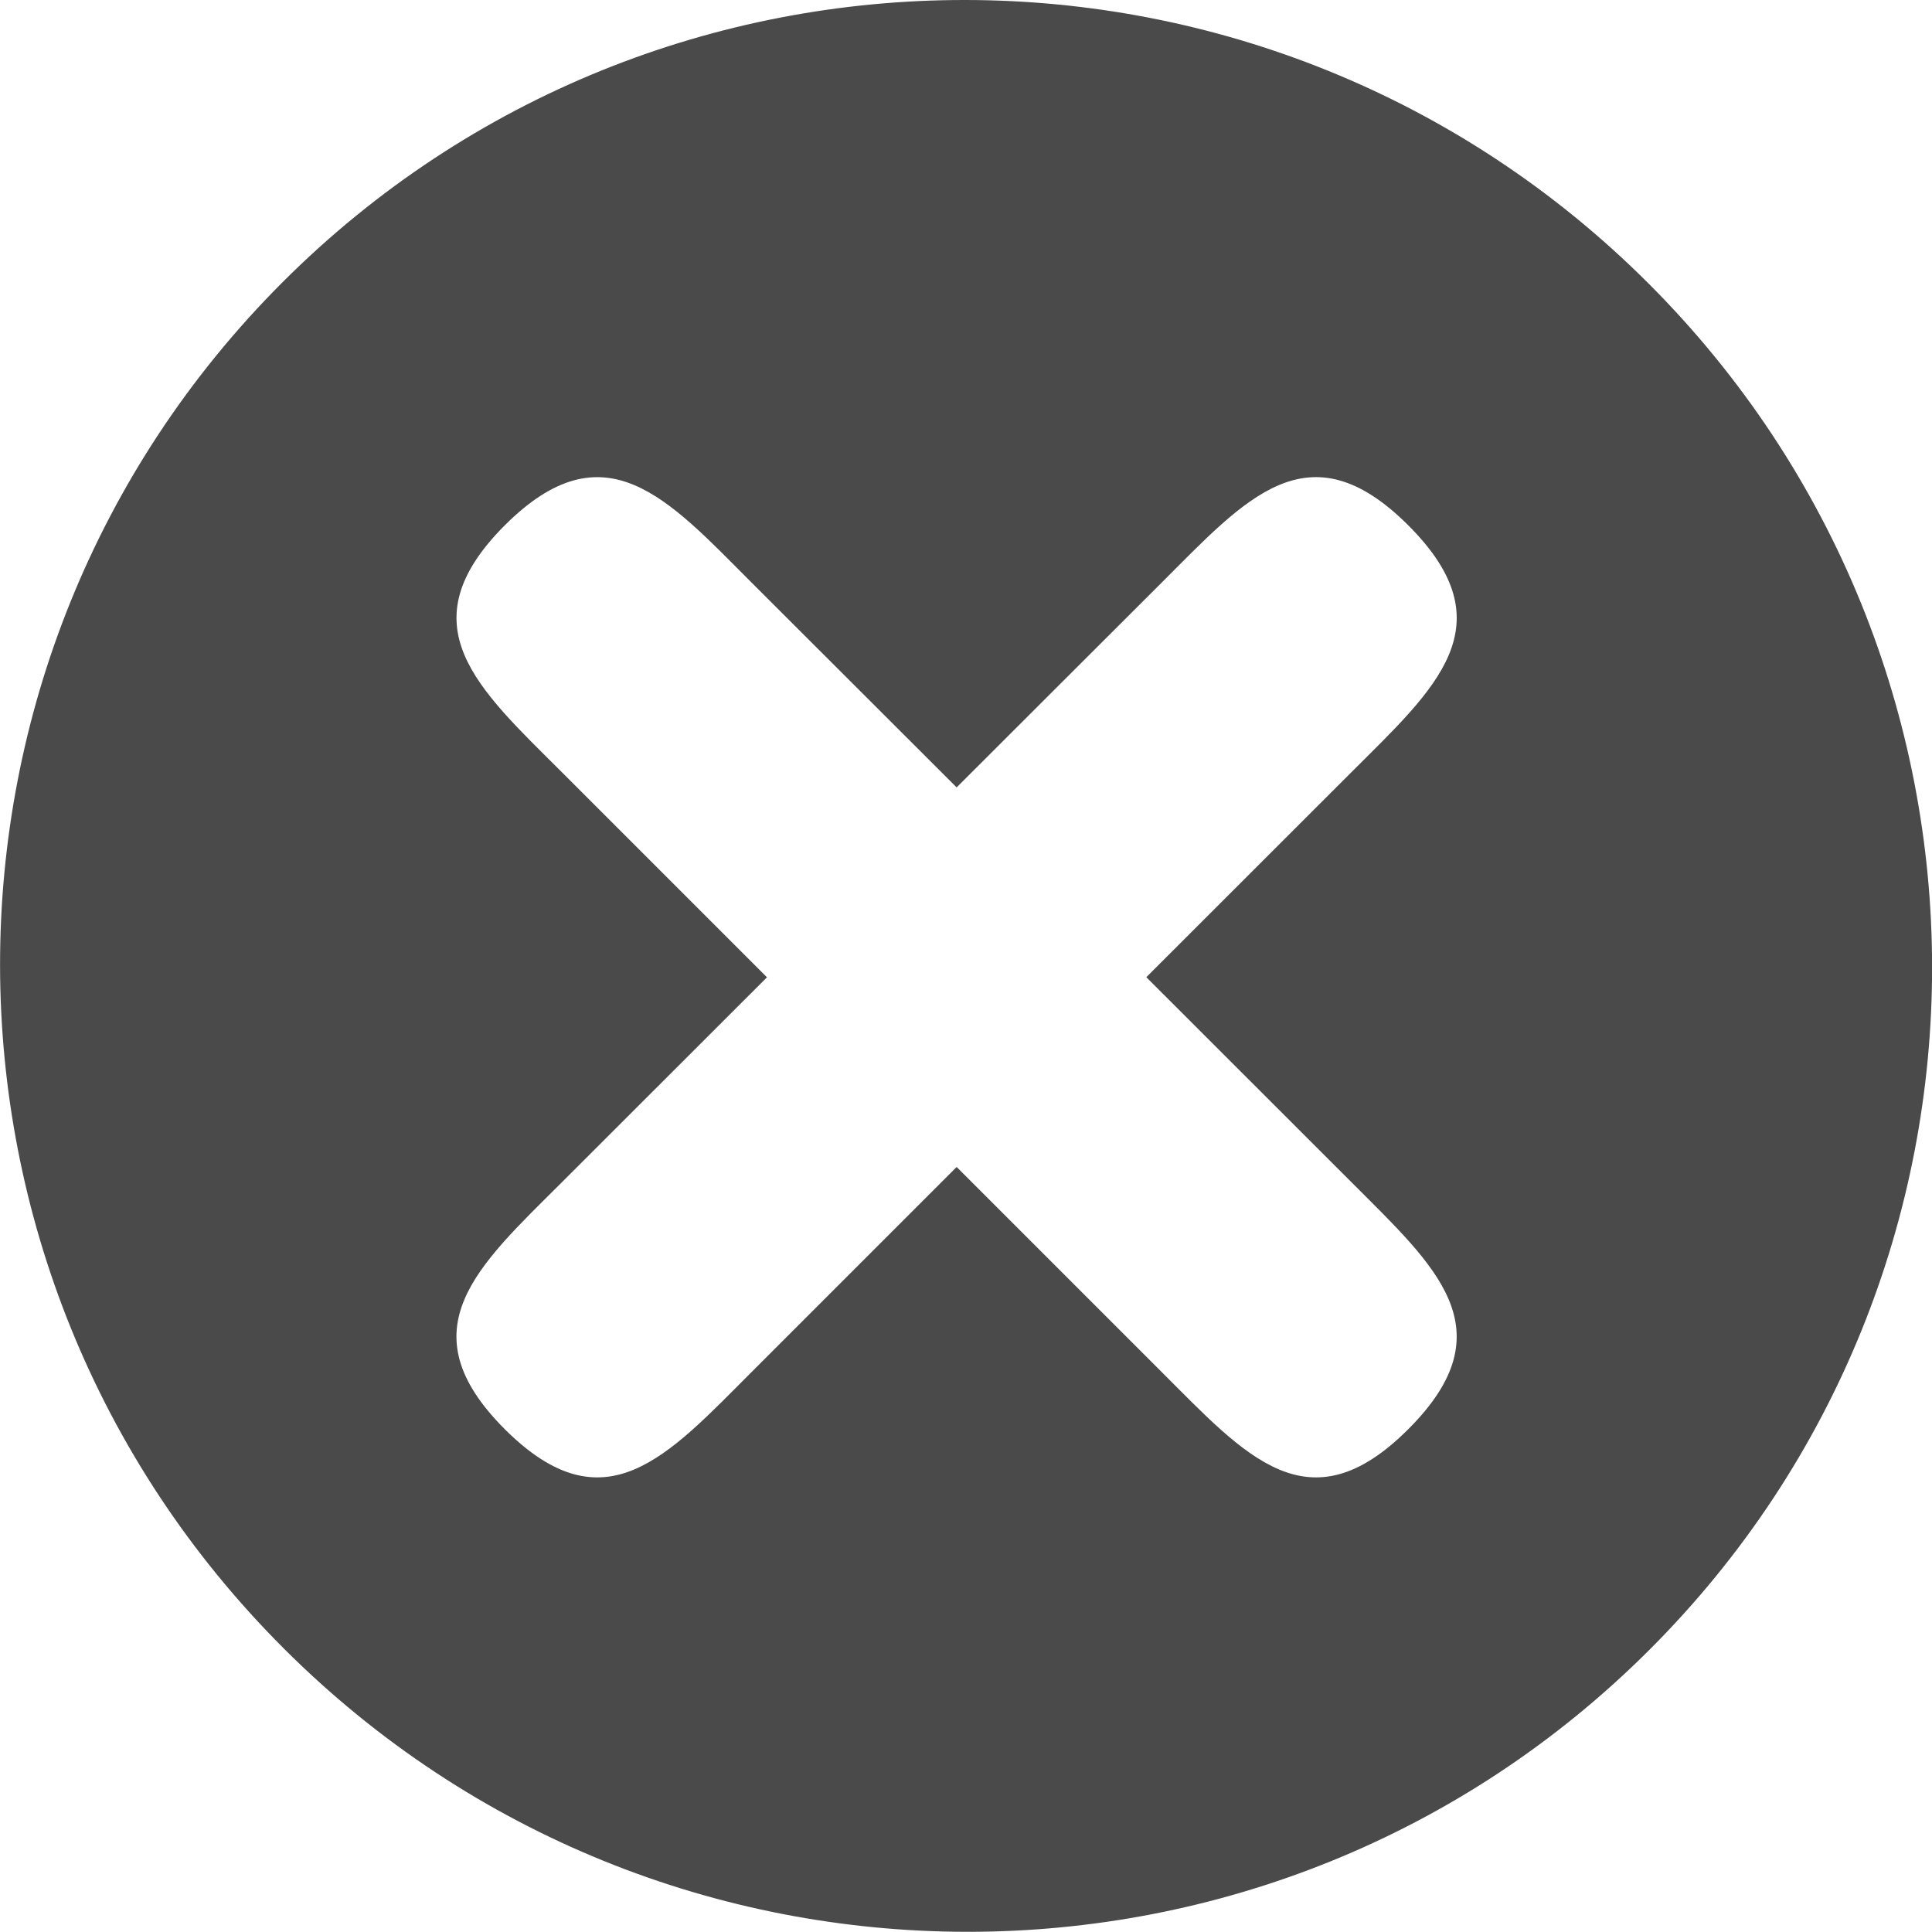 <svg width="15.89" height="15.889" version="1.1" viewBox="0 0 15.89 15.889" xmlns="http://www.w3.org/2000/svg">
 <path d="m13.559 2.332c-3.105-3.105-8.136-3.11-11.235-.011-3.101 3.102-3.098 8.131.009 11.236 3.105 3.105 8.137 3.109 11.235.01 3.1-3.099 3.097-8.13-.009-11.235zm-4.003 8.954-1.688-1.688-1.688 1.688c-.689.689-1.207 1.289-2.029.468-.82-.821-.223-1.339.469-2.029l1.688-1.687-1.688-1.688c-.69-.689-1.289-1.207-.469-2.029.822-.82 1.34-.221 2.029.469l1.688 1.686 1.688-1.686c.69-.689 1.205-1.29 2.027-.469.822.822.223 1.34-.467 2.029l-1.688 1.687 1.688 1.687c.689.691 1.289 1.209.467 2.03-.82.821-1.337.221-2.027-.468z" fill="#4A4A4A" fill-rule="evenodd"/>
</svg>
